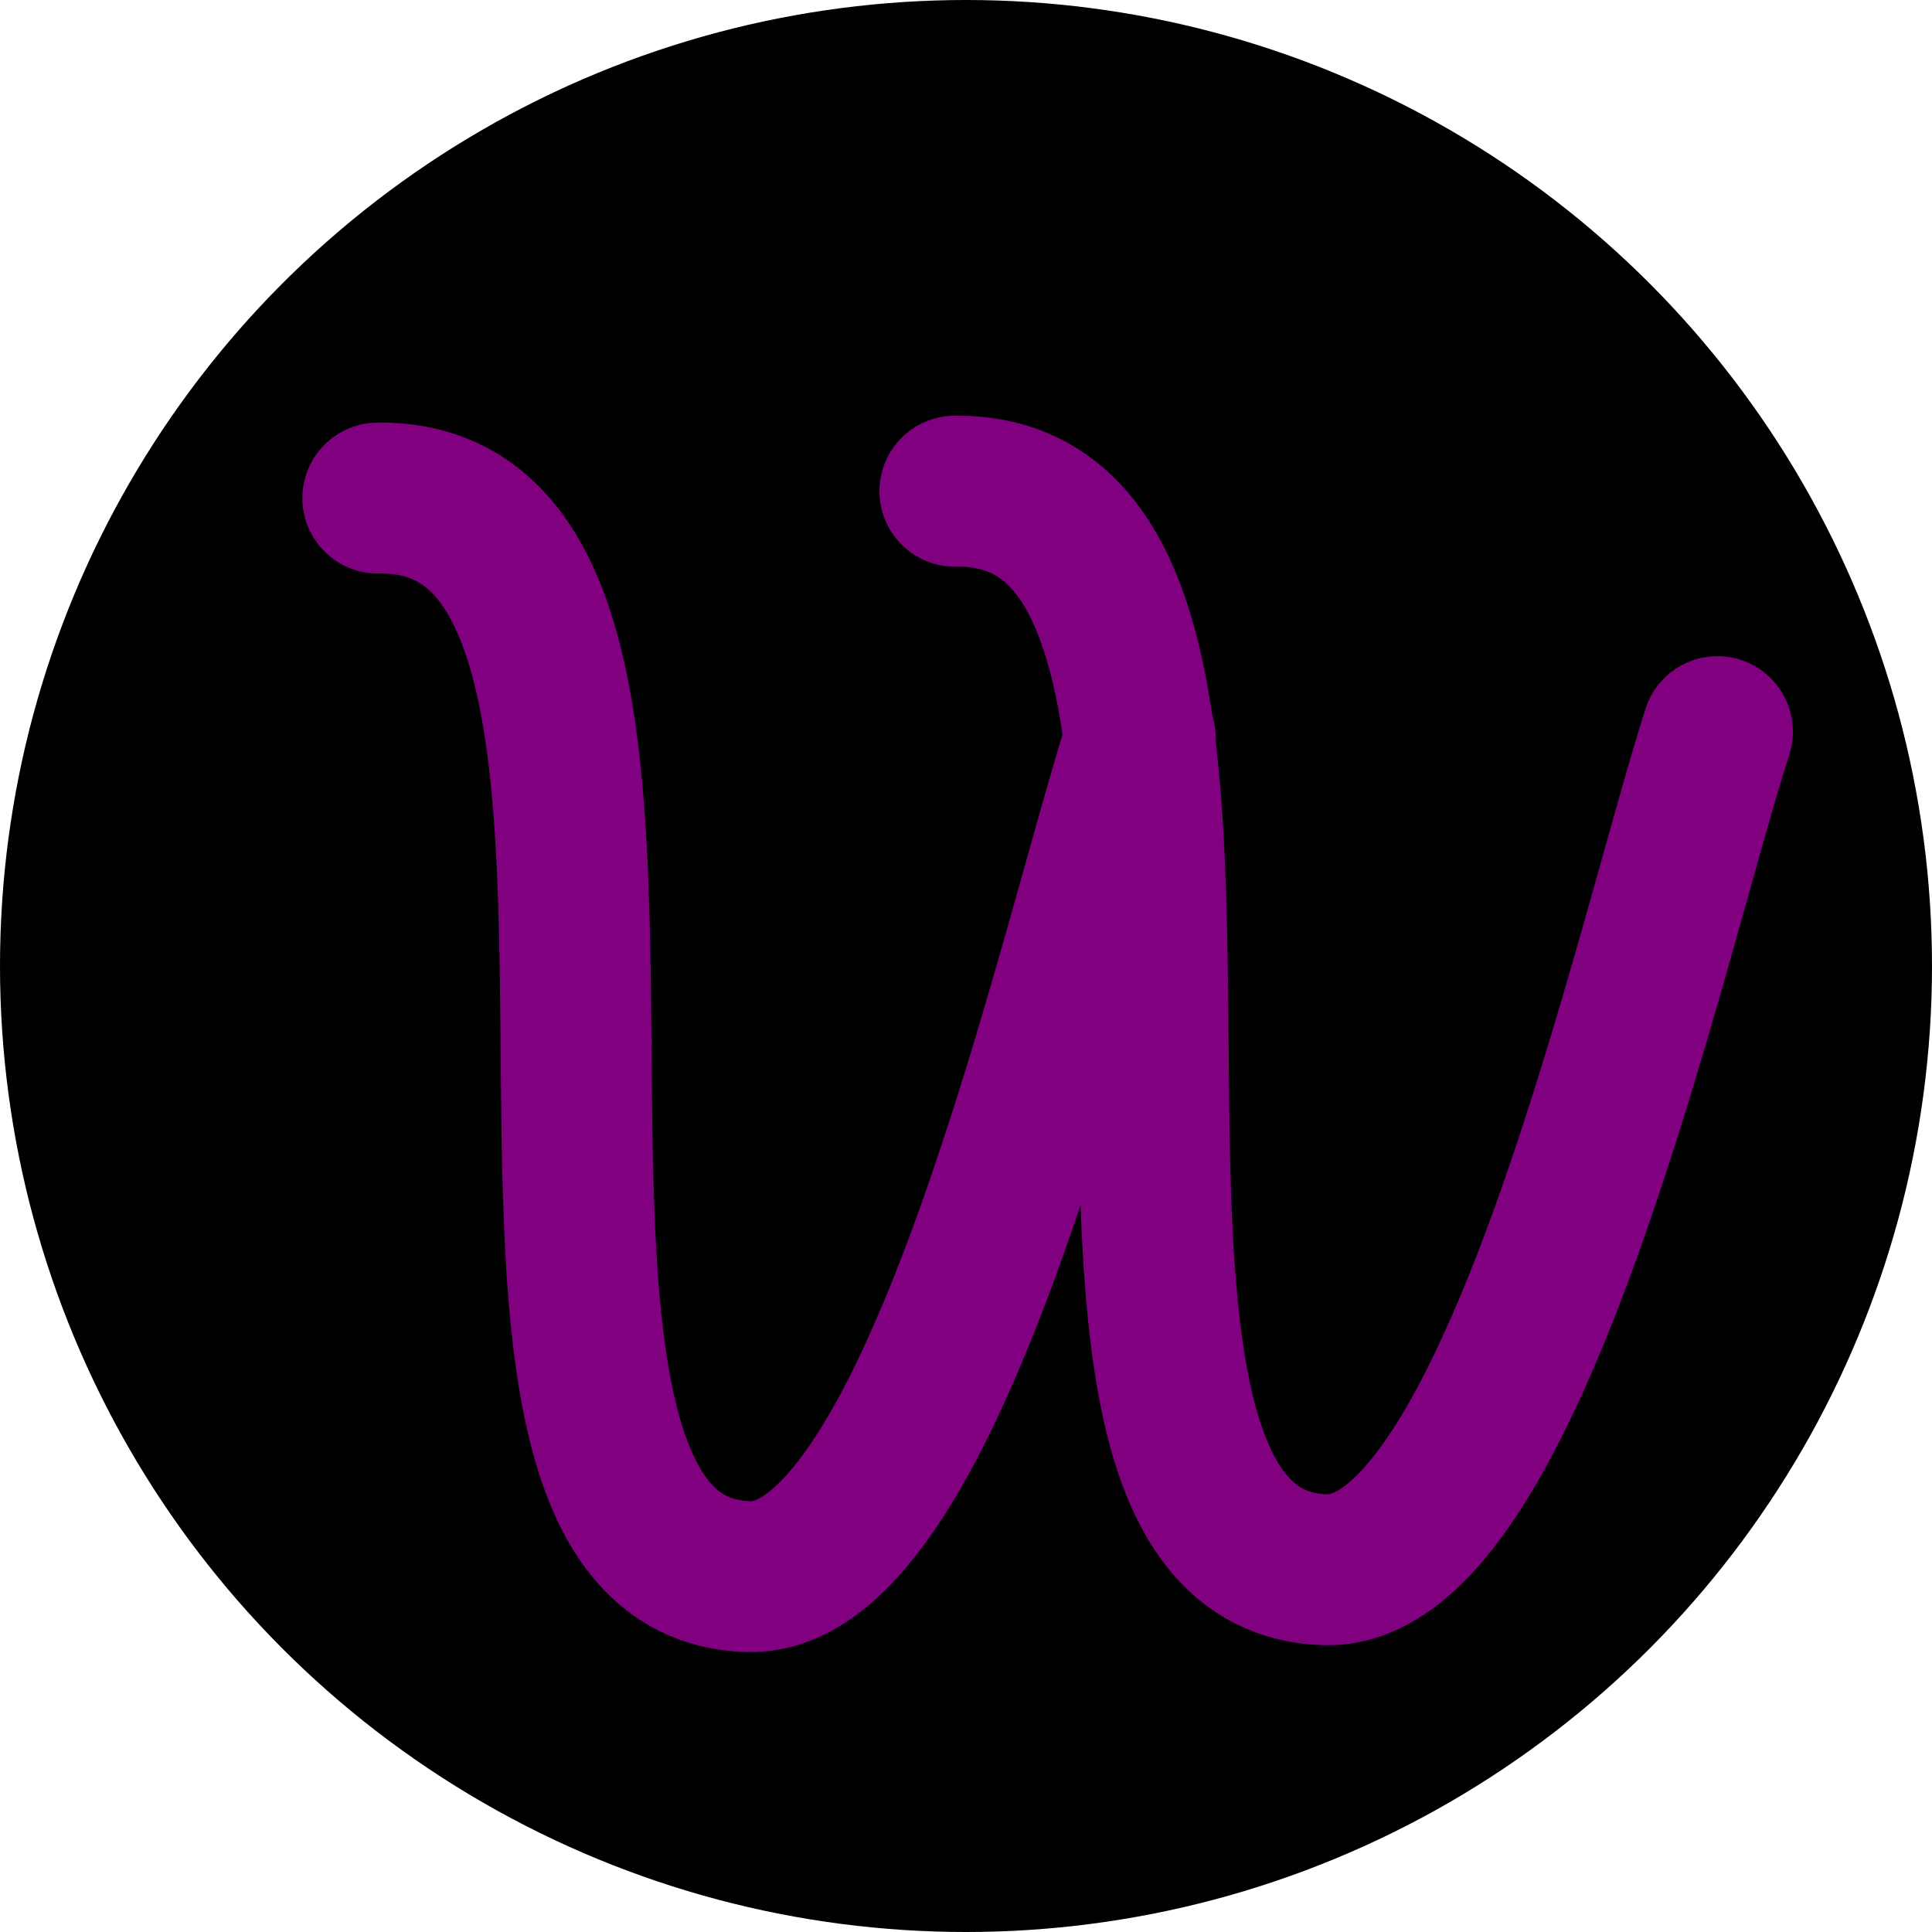 <svg
   width="256"
   height="256"
   xmlns="http://www.w3.org/2000/svg">
   <ellipse
      style="fill:#000000;fill-opacity:1;stroke-width:3.78"
      id="path870"
      cx="128"
      cy="128"
      rx="128"
      ry="128" />
   <path
      style="fill:none;stroke:#800080;stroke-width:20;stroke-linecap:round;stroke-linejoin:round;stroke-miterlimit:4;stroke-dasharray:none;stroke-dashoffset:0;stroke-opacity:1"
      d="m 126.528,65.085 c 50.106,-0.718 3.503,141.747 49.155,142.913 24.77,0.633 43.147,-83.927 51.886,-111.054" />
   <path
      style="fill:none;stroke:#800080;stroke-width:20;stroke-linecap:round;stroke-linejoin:round;stroke-miterlimit:4;stroke-dasharray:none;stroke-dashoffset:0;stroke-opacity:1"
      d="m 50.065,65.995 c 50.106,-0.718 3.503,141.747 49.155,142.913 24.77,0.633 43.147,-83.927 51.886,-111.054" />
</svg>
